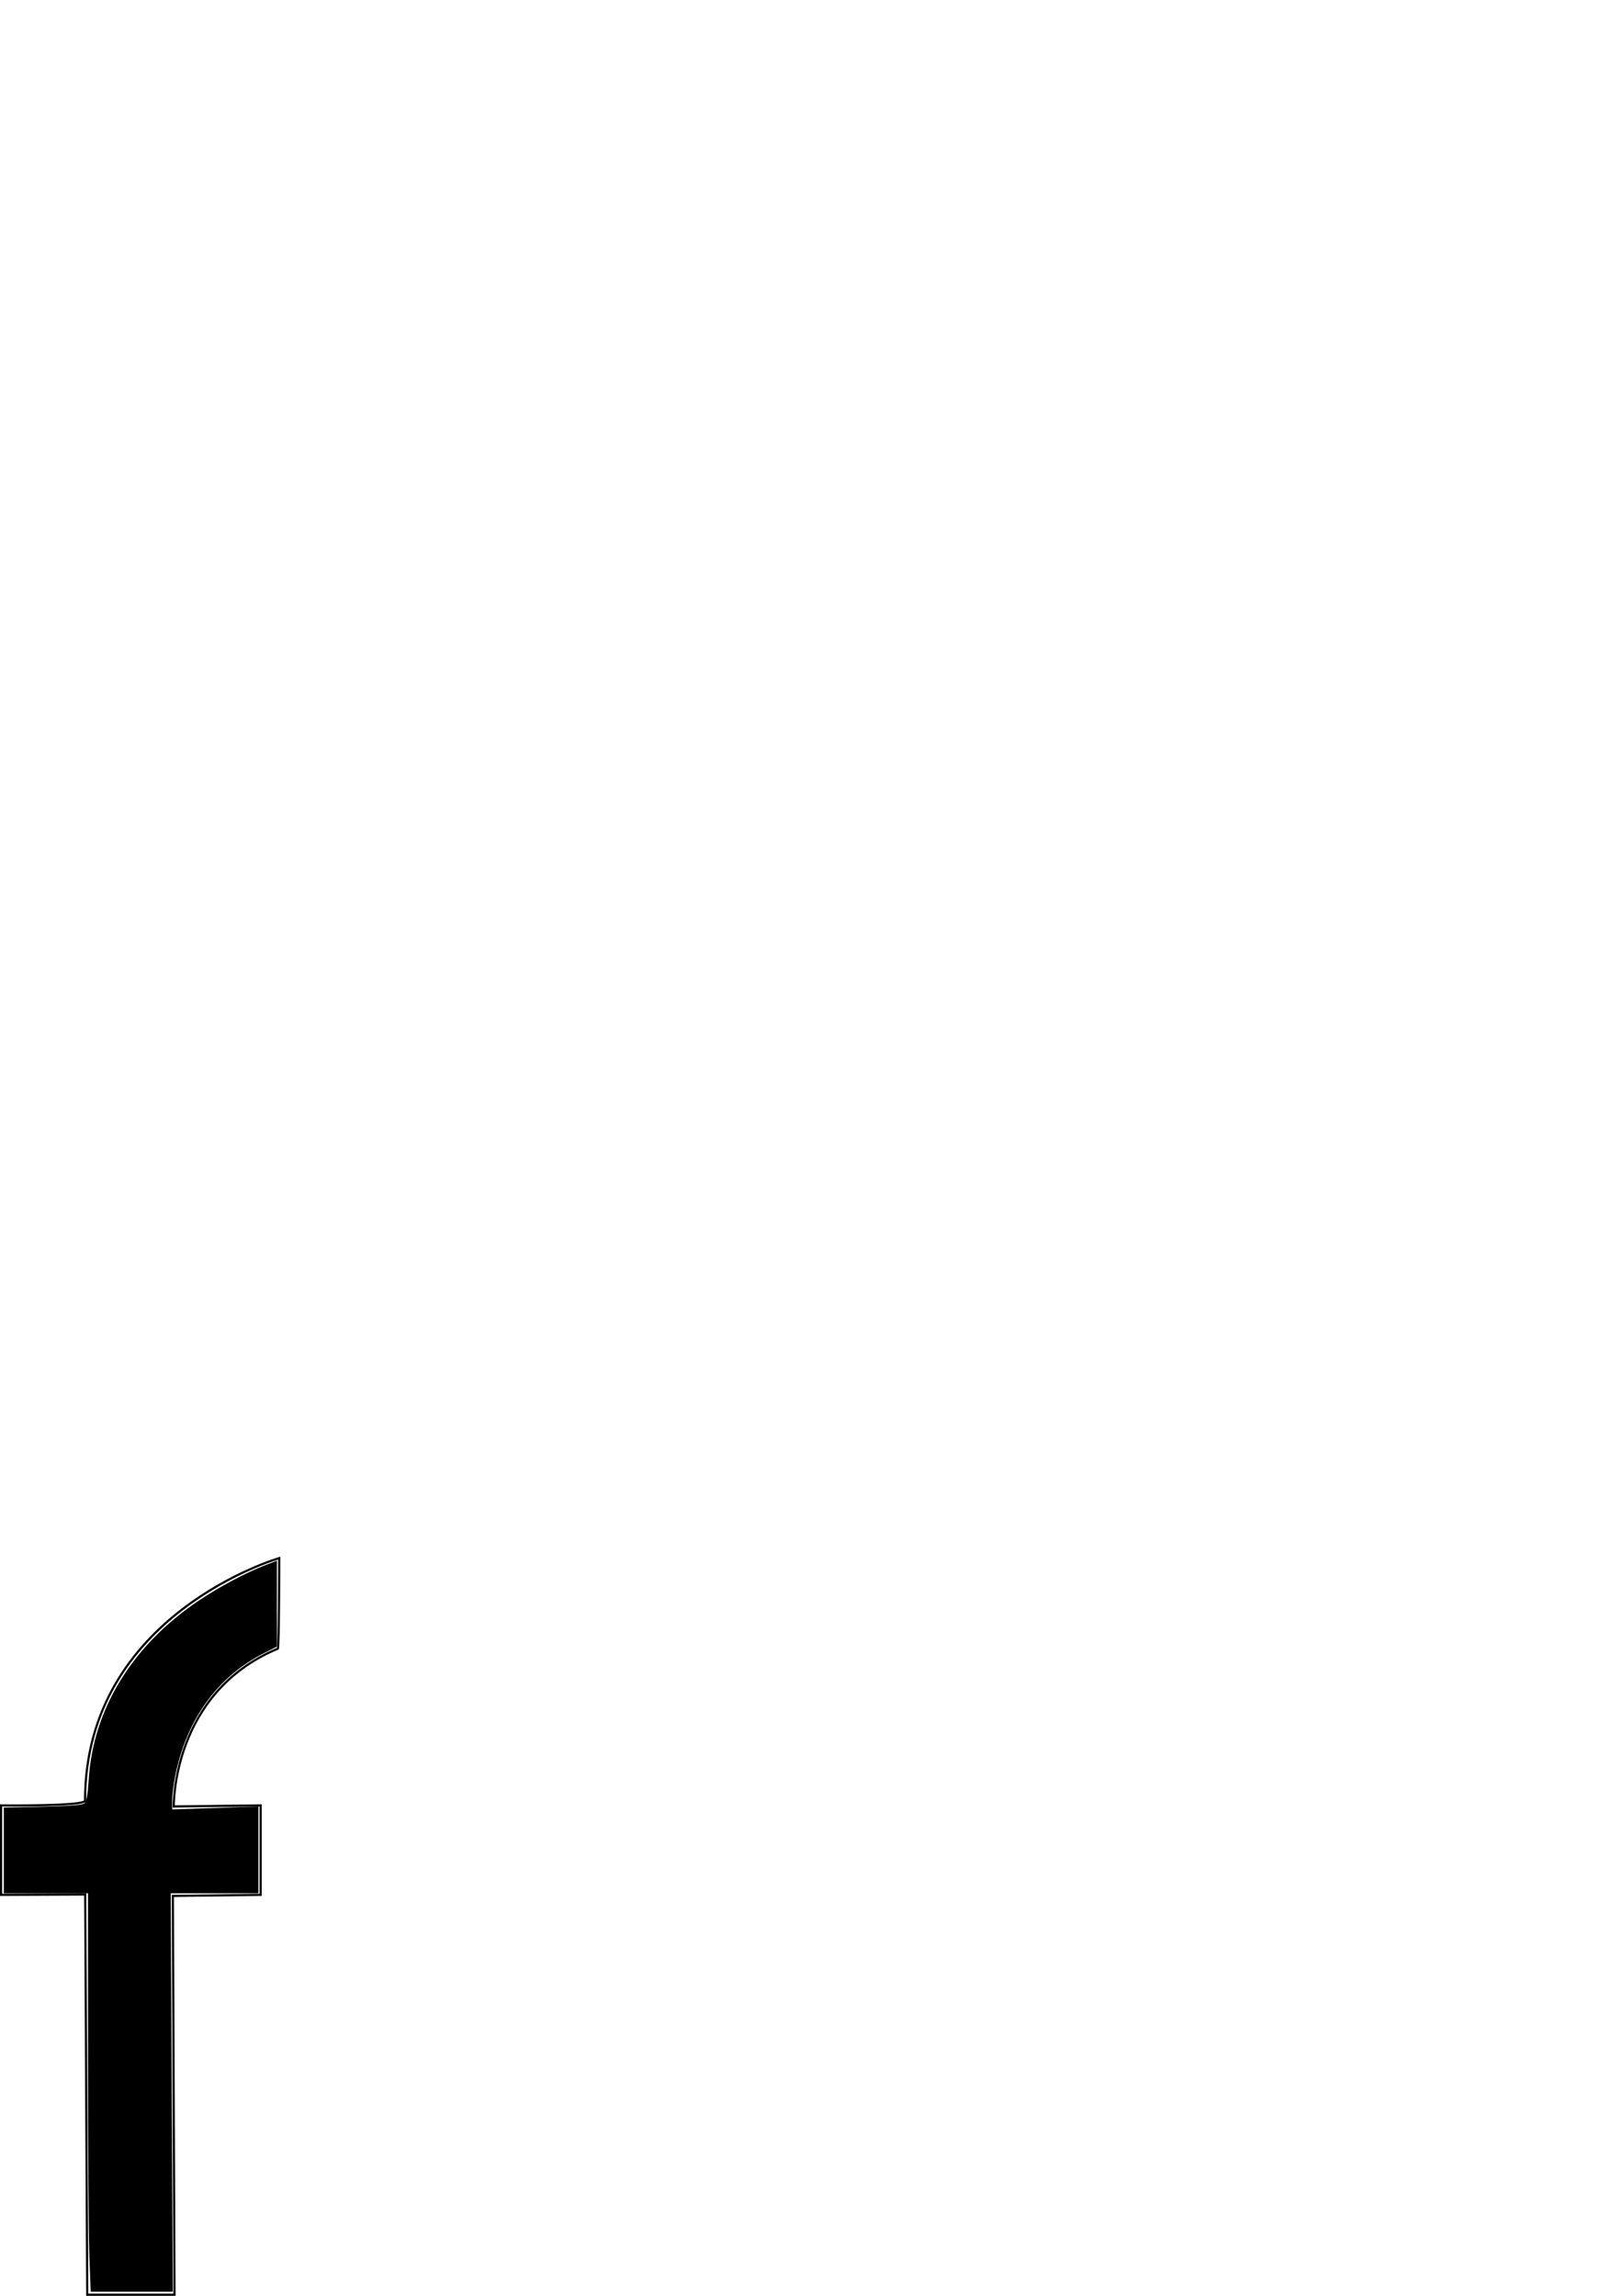<?xml version="1.0" encoding="UTF-8" standalone="no"?>
<!-- Created with Inkscape (http://www.inkscape.org/) -->

<svg
   xmlns:dc="http://purl.org/dc/elements/1.1/"
   xmlns:cc="http://creativecommons.org/ns#"
   xmlns:rdf="http://www.w3.org/1999/02/22-rdf-syntax-ns#"
   xmlns:svg="http://www.w3.org/2000/svg"
   xmlns="http://www.w3.org/2000/svg"
   xmlns:sodipodi="http://sodipodi.sourceforge.net/DTD/sodipodi-0.dtd"
   xmlns:inkscape="http://www.inkscape.org/namespaces/inkscape"
   width="210mm"
   height="297mm"
   viewBox="0 0 744.094 1052.362"
   id="svg6163"
   version="1.1"
   inkscape:version="0.91 r13725"
   sodipodi:docname="letter-f.svg">
  <defs
     id="defs6165" />
  <sodipodi:namedview
     id="base"
     pagecolor="#ffffff"
     bordercolor="#666666"
     borderopacity="1.0"
     inkscape:pageopacity="0.0"
     inkscape:pageshadow="2"
     inkscape:zoom="1.0623047"
     inkscape:cx="64.825336"
     inkscape:cy="166.99393"
     inkscape:document-units="px"
     inkscape:current-layer="layer1"
     showgrid="false"
     showborder="false"
     inkscape:window-width="1920"
     inkscape:window-height="1044"
     inkscape:window-x="0"
     inkscape:window-y="0"
     inkscape:window-maximized="1" />
  <g
     inkscape:label="Layer 1"
     inkscape:groupmode="layer"
     id="layer1">
    <path
       style="fill:none;fill-rule:evenodd;stroke:#000000;stroke-width:1px;stroke-linecap:butt;stroke-linejoin:miter;stroke-opacity:1"
       d="m 0.5,827.569 0,41 38.558,-0.165 0.945,183.459 40,0 -0.75,-182.8 40.246,-0.494 0,-41 -39.827,0.486 c 0,0 -1.079,-51.966 47.684,-72.331 0.608,-0.254 0.659,-41.514 0.659,-41.514 0,0 -89.025,25.722 -89.025,111.185 0,2.636 -38.49,2.173 -38.49,2.173 z"
       id="path6152"
       inkscape:connector-curvature="0"
       sodipodi:nodetypes="cccccccccscsc" />
    <path
       style="opacity:1;fill:#000000;stroke:none;stroke-width:40;stroke-miterlimit:4;stroke-dasharray:none"
       d="m 40.972,1034.243 c -0.339,-8.931 -0.617,-50.021 -0.619,-91.311 l -0.003,-75.073 -19.298,0 -19.298,0 0,-19.655 0,-19.655 17.782,-0.382 c 12.025,-0.259 18.227,-0.752 19.156,-1.523 0.958,-0.795 1.554,-4.064 1.967,-10.792 1.999,-32.532 20.118,-61.901 50.832,-82.397 9.551,-6.374 21.157,-12.514 30.521,-16.149 l 4.942,-1.918 0,19.694 0,19.694 -5.883,2.972 c -21.2,10.708 -35.339,30.111 -40.639,55.766 -0.818,3.959 -1.487,9.154 -1.487,11.544 l 0,4.345 19.768,-0.676 19.768,-0.676 0,19.904 0,19.904 -20.11,0 -20.11,0 0.479,91.311 0.479,91.311 -18.816,0 -18.816,0 -0.616,-16.238 z"
       id="path6717"
       inkscape:connector-curvature="0" />
  </g>
</svg>
